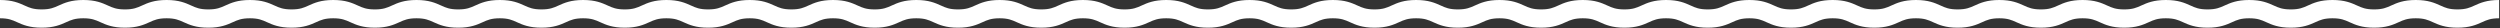 <svg width="2735" height="31" viewBox="0 0 2735 31" fill="none" xmlns="http://www.w3.org/2000/svg">
<rect x="0" y="0" width="2735" height="31" fill="#333333" stroke="none"/>
<path fill-rule="evenodd" clip-rule="evenodd" d="M0 20C9.238 20 13.436 21.899 18.493 24.186L18.663 24.263C24.921 27.093 32.125 30.303 45.567 30.303C59.009 30.303 66.213 27.093 72.471 24.263L72.641 24.186C77.698 21.899 81.896 20 91.134 20C100.372 20 104.57 21.899 109.627 24.186L109.797 24.263C116.055 27.093 123.259 30.303 136.701 30.303C150.143 30.303 157.347 27.093 163.605 24.263L163.775 24.186C168.832 21.899 173.03 20 182.268 20C191.506 20 195.704 21.899 200.761 24.186L200.931 24.263C207.189 27.093 214.393 30.303 227.835 30.303C241.277 30.303 248.481 27.093 254.739 24.263L254.909 24.186C259.966 21.899 264.164 20 273.402 20C282.64 20 286.838 21.899 291.895 24.186L292.065 24.263C298.323 27.093 305.527 30.303 318.969 30.303C332.411 30.303 339.616 27.093 345.873 24.263L346.043 24.186C351.1 21.899 355.298 20 364.536 20C373.774 20 377.972 21.899 383.029 24.186L383.199 24.263C389.457 27.093 396.661 30.303 410.103 30.303C423.545 30.303 430.749 27.093 437.007 24.263L437.177 24.186C442.234 21.899 446.432 20 455.67 20C464.908 20 469.106 21.899 474.163 24.186L474.333 24.263C480.591 27.093 487.795 30.303 501.237 30.303C514.679 30.303 521.884 27.093 528.14 24.263L528.312 24.185C533.368 21.898 537.563 20 546.794 20C556.033 20 560.23 21.899 565.287 24.187L565.455 24.263C571.711 27.092 578.913 30.303 592.351 30.303C605.793 30.303 612.997 27.093 619.255 24.263L619.425 24.186C624.482 21.899 628.68 20 637.918 20C647.156 20 651.354 21.899 656.411 24.186L656.581 24.263C662.838 27.093 670.042 30.303 683.485 30.303C696.927 30.303 704.131 27.093 710.389 24.263L710.559 24.186C715.616 21.899 719.814 20 729.052 20C738.29 20 742.487 21.899 747.545 24.186L747.715 24.263C753.972 27.093 761.176 30.303 774.619 30.303C788.061 30.303 795.265 27.093 801.523 24.263L801.693 24.186C806.75 21.899 810.948 20 820.186 20C829.424 20 833.622 21.899 838.679 24.186L838.849 24.263C845.106 27.093 852.31 30.303 865.753 30.303C879.195 30.303 886.399 27.093 892.657 24.263L892.827 24.186C897.884 21.899 902.082 20 911.32 20C920.558 20 924.756 21.899 929.813 24.186L929.983 24.263C936.24 27.093 943.445 30.303 956.887 30.303C970.329 30.303 977.533 27.093 983.791 24.263L983.961 24.186C989.018 21.899 993.216 20 1002.45 20C1011.69 20 1015.89 21.899 1020.95 24.186L1021.12 24.263C1027.37 27.093 1034.58 30.303 1048.02 30.303C1061.46 30.303 1068.67 27.093 1074.92 24.263L1075.09 24.186C1080.15 21.899 1084.35 20 1093.59 20C1102.83 20 1107.02 21.899 1112.08 24.186L1112.25 24.263C1118.51 27.093 1125.71 30.303 1139.15 30.303C1152.6 30.303 1159.8 27.093 1166.06 24.263L1166.23 24.186C1171.29 21.899 1175.48 20 1184.72 20C1193.96 20 1198.16 21.899 1203.22 24.186L1203.39 24.263C1209.64 27.093 1216.85 30.303 1230.29 30.303C1243.73 30.303 1250.94 27.093 1257.19 24.263L1257.36 24.186C1262.42 21.899 1266.62 20 1275.86 20C1285.09 20 1289.29 21.898 1294.35 24.186L1294.52 24.264C1300.78 27.093 1307.99 30.303 1321.43 30.303C1334.88 30.303 1342.08 27.093 1348.34 24.264L1348.51 24.187C1353.56 21.9 1357.77 20 1367.01 20C1376.25 20 1380.45 21.899 1385.5 24.186L1385.67 24.263C1391.93 27.093 1399.13 30.303 1412.58 30.303C1426.02 30.303 1433.22 27.093 1439.48 24.263L1439.65 24.186C1444.71 21.899 1448.91 20 1458.14 20C1467.38 20 1471.58 21.899 1476.64 24.186L1476.81 24.263C1483.06 27.093 1490.27 30.303 1503.71 30.303C1517.15 30.303 1524.36 27.093 1530.61 24.263L1530.78 24.186C1535.84 21.899 1540.04 20 1549.28 20C1558.52 20 1562.71 21.899 1567.77 24.186L1567.94 24.263C1574.2 27.093 1581.4 30.303 1594.85 30.303C1608.29 30.303 1615.49 27.093 1621.75 24.263L1621.92 24.186C1626.98 21.899 1631.17 20 1640.41 20C1649.65 20 1653.85 21.899 1658.91 24.186L1659.08 24.263C1665.33 27.093 1672.54 30.303 1685.98 30.303C1699.42 30.303 1706.63 27.093 1712.88 24.263L1713.05 24.186C1718.11 21.899 1722.31 20 1731.55 20C1740.78 20 1744.98 21.899 1750.04 24.186L1750.21 24.263C1756.47 27.093 1763.67 30.303 1777.11 30.303C1790.56 30.303 1797.76 27.093 1804.02 24.263L1804.19 24.186C1809.24 21.899 1813.44 20 1822.68 20C1831.92 20 1836.12 21.899 1841.17 24.186L1841.34 24.263C1847.6 27.093 1854.8 30.303 1868.25 30.303C1881.69 30.303 1888.89 27.093 1895.15 24.263L1895.32 24.185C1900.38 21.898 1904.57 20 1913.8 20C1923.04 20 1927.24 21.899 1932.3 24.187L1932.47 24.263C1938.72 27.092 1945.92 30.303 1959.36 30.303C1972.8 30.303 1980.01 27.093 1986.26 24.263L1986.43 24.186C1991.49 21.899 1995.69 20 2004.93 20C2014.17 20 2018.36 21.899 2023.42 24.186L2023.59 24.263C2029.85 27.093 2037.05 30.303 2050.5 30.303C2063.94 30.303 2071.14 27.093 2077.4 24.263L2077.57 24.186C2082.63 21.899 2086.82 20 2096.06 20C2105.3 20 2109.5 21.899 2114.56 24.186L2114.73 24.263C2120.98 27.093 2128.19 30.303 2141.63 30.303C2155.07 30.303 2162.28 27.093 2168.53 24.263L2168.7 24.186C2173.76 21.899 2177.96 20 2187.2 20C2196.43 20 2200.63 21.899 2205.69 24.186L2205.86 24.263C2212.12 27.093 2219.32 30.303 2232.76 30.303C2246.21 30.303 2253.41 27.093 2259.67 24.263L2259.84 24.186C2264.89 21.899 2269.09 20 2278.33 20C2287.57 20 2291.77 21.899 2296.82 24.186L2296.99 24.263C2303.25 27.093 2310.45 30.303 2323.9 30.303C2337.34 30.303 2344.54 27.093 2350.8 24.263L2350.97 24.186C2356.03 21.899 2360.23 20 2369.46 20C2378.7 20 2382.9 21.899 2387.96 24.186L2388.13 24.263C2394.38 27.093 2401.59 30.303 2415.03 30.303C2428.47 30.303 2435.68 27.093 2441.94 24.263L2442.1 24.186C2447.16 21.899 2451.36 20 2460.6 20C2469.84 20 2474.03 21.899 2479.09 24.186L2479.26 24.263C2485.52 27.093 2492.72 30.303 2506.17 30.303C2519.61 30.303 2526.81 27.093 2533.07 24.263L2533.24 24.186C2538.3 21.899 2542.49 20 2551.73 20C2560.97 20 2565.17 21.899 2570.23 24.186L2570.4 24.263C2576.65 27.093 2583.86 30.303 2597.3 30.303C2610.74 30.303 2617.95 27.093 2624.2 24.263L2624.37 24.186C2629.43 21.899 2633.63 20 2642.87 20C2652.1 20 2656.3 21.898 2661.36 24.186L2661.53 24.264C2667.79 27.093 2675 30.303 2688.44 30.303C2701.89 30.303 2709.09 27.093 2715.35 24.264L2715.52 24.187C2720.57 21.9 2724.78 20 2734.02 20V0C2720.57 0 2713.37 3.21 2707.11 6.04L2706.94 6.117C2701.88 8.405 2697.68 10.303 2688.44 10.303C2679.2 10.303 2675 8.403 2669.94 6.116L2669.77 6.04C2663.51 3.21 2656.31 0 2642.87 0C2629.42 0 2622.22 3.21 2615.96 6.04L2615.79 6.117L2615.79 6.117C2610.73 8.405 2606.54 10.303 2597.3 10.303C2588.06 10.303 2583.86 8.404 2578.81 6.117L2578.64 6.04C2572.38 3.21 2565.17 0 2551.73 0C2538.29 0 2531.09 3.21 2524.83 6.04L2524.66 6.117L2524.66 6.117C2519.6 8.404 2515.4 10.303 2506.17 10.303C2496.93 10.303 2492.73 8.404 2487.67 6.117L2487.5 6.04C2481.24 3.21 2474.04 0 2460.6 0C2447.16 0 2439.95 3.21 2433.69 6.04L2433.52 6.117C2428.47 8.404 2424.27 10.303 2415.03 10.303C2405.79 10.303 2401.6 8.404 2396.54 6.117L2396.37 6.04C2390.11 3.21 2382.91 0 2369.46 0C2356.02 0 2348.82 3.21 2342.56 6.04L2342.39 6.117C2337.33 8.404 2333.13 10.303 2323.9 10.303C2314.66 10.303 2310.46 8.404 2305.4 6.117L2305.23 6.04C2298.98 3.21 2291.77 0 2278.33 0C2264.89 0 2257.68 3.21 2251.43 6.04L2251.26 6.117C2246.2 8.404 2242 10.303 2232.76 10.303C2223.53 10.303 2219.33 8.404 2214.27 6.117L2214.1 6.04C2207.84 3.21 2200.64 0 2187.2 0C2173.75 0 2166.55 3.21 2160.29 6.04L2160.12 6.117C2155.06 8.404 2150.87 10.303 2141.63 10.303C2132.39 10.303 2128.19 8.404 2123.14 6.117L2122.97 6.04C2116.71 3.21 2109.5 0 2096.06 0C2082.62 0 2075.42 3.21 2069.16 6.04L2068.99 6.117L2068.99 6.117C2063.93 8.405 2059.73 10.303 2050.5 10.303C2041.26 10.303 2037.06 8.404 2032 6.117L2031.83 6.04C2025.57 3.21 2018.37 0 2004.93 0C1991.49 0 1984.28 3.21 1978.02 6.04L1977.85 6.117C1972.8 8.404 1968.6 10.303 1959.36 10.303C1950.13 10.303 1945.94 8.405 1940.88 6.118L1940.71 6.04C1934.45 3.21 1927.25 0 1913.8 0C1900.37 0 1893.16 3.211 1886.91 6.04L1886.74 6.116C1881.68 8.404 1877.49 10.303 1868.25 10.303C1859.01 10.303 1854.81 8.404 1849.75 6.117L1849.58 6.04C1843.33 3.21 1836.12 0 1822.68 0C1809.24 0 1802.03 3.21 1795.78 6.04L1795.61 6.117C1790.55 8.404 1786.35 10.303 1777.11 10.303C1767.88 10.303 1763.68 8.404 1758.62 6.117L1758.45 6.04C1752.19 3.21 1744.99 0 1731.55 0C1718.1 0 1710.9 3.21 1704.64 6.04L1704.47 6.117C1699.41 8.404 1695.22 10.303 1685.98 10.303C1676.74 10.303 1672.54 8.404 1667.49 6.117L1667.32 6.04C1661.06 3.21 1653.85 0 1640.41 0C1626.97 0 1619.77 3.21 1613.51 6.04L1613.34 6.117C1608.28 8.404 1604.08 10.303 1594.85 10.303C1585.61 10.303 1581.41 8.404 1576.35 6.117L1576.18 6.04C1569.92 3.21 1562.72 0 1549.28 0C1535.84 0 1528.63 3.21 1522.37 6.04L1522.2 6.117C1517.15 8.404 1512.95 10.303 1503.71 10.303C1494.47 10.303 1490.28 8.404 1485.22 6.117L1485.05 6.04C1478.79 3.21 1471.59 0 1458.14 0C1444.7 0 1437.5 3.21 1431.24 6.04L1431.07 6.117C1426.01 8.404 1421.82 10.303 1412.58 10.303C1403.34 10.303 1399.14 8.404 1394.08 6.117L1393.91 6.04C1387.66 3.21 1380.45 0 1367.01 0C1353.56 0 1346.36 3.21 1340.1 6.04L1339.93 6.117L1339.93 6.117C1334.87 8.405 1330.67 10.303 1321.43 10.303C1312.19 10.303 1307.99 8.403 1302.93 6.116L1302.76 6.04C1296.5 3.21 1289.3 0 1275.86 0C1262.41 0 1255.21 3.21 1248.95 6.04L1248.78 6.117C1243.72 8.404 1239.53 10.303 1230.29 10.303C1221.05 10.303 1216.85 8.404 1211.8 6.117L1211.63 6.04C1205.37 3.21 1198.16 0 1184.72 0C1171.28 0 1164.08 3.21 1157.82 6.04L1157.65 6.117L1157.65 6.117C1152.59 8.404 1148.39 10.303 1139.15 10.303C1129.92 10.303 1125.72 8.404 1120.66 6.117L1120.49 6.04C1114.23 3.21 1107.03 0 1093.59 0C1080.15 0 1072.94 3.21 1066.68 6.04L1066.51 6.117L1066.51 6.117C1061.46 8.404 1057.26 10.303 1048.02 10.303C1038.78 10.303 1034.59 8.404 1029.53 6.117L1029.53 6.117L1029.36 6.04C1023.1 3.21 1015.9 0 1002.45 0C989.011 0 981.807 3.21 975.55 6.04L975.38 6.117C970.323 8.404 966.125 10.303 956.887 10.303C947.649 10.303 943.451 8.404 938.394 6.117L938.224 6.04C931.966 3.21 924.762 0 911.32 0C897.878 0 890.673 3.21 884.416 6.04L884.246 6.117C879.189 8.404 874.991 10.303 865.753 10.303C856.515 10.303 852.317 8.404 847.26 6.117L847.09 6.04C840.832 3.21 833.628 0 820.186 0C806.743 0 799.539 3.21 793.282 6.04L793.112 6.117C788.055 8.404 783.857 10.303 774.619 10.303C765.381 10.303 761.183 8.404 756.126 6.117L755.956 6.04C749.698 3.21 742.494 0 729.052 0C715.609 0 708.405 3.21 702.148 6.04L701.978 6.117C696.92 8.404 692.723 10.303 683.485 10.303C674.247 10.303 670.049 8.404 664.992 6.117L664.822 6.04C658.564 3.21 651.36 0 637.918 0C624.475 0 617.271 3.21 611.014 6.04L610.844 6.117C605.786 8.404 601.589 10.303 592.351 10.303C583.12 10.303 578.925 8.405 573.868 6.118L573.697 6.04C567.44 3.21 560.236 0 546.794 0C533.356 0 526.154 3.211 519.898 6.04L519.729 6.116C514.673 8.404 510.476 10.303 501.237 10.303C491.999 10.303 487.801 8.404 482.744 6.117L482.574 6.04C476.316 3.21 469.112 0 455.67 0C442.228 0 435.024 3.21 428.766 6.04L428.596 6.117C423.539 8.404 419.341 10.303 410.103 10.303C400.865 10.303 396.667 8.404 391.61 6.117L391.44 6.04C385.182 3.21 377.978 0 364.536 0C351.094 0 343.89 3.21 337.632 6.04L337.462 6.117C332.405 8.404 328.207 10.303 318.969 10.303C309.731 10.303 305.533 8.404 300.476 6.117L300.306 6.04C294.048 3.21 286.844 0 273.402 0C259.96 0 252.756 3.21 246.498 6.04L246.328 6.117C241.271 8.404 237.073 10.303 227.835 10.303C218.597 10.303 214.399 8.404 209.342 6.117L209.172 6.04C202.914 3.21 195.71 0 182.268 0C168.826 0 161.622 3.21 155.364 6.04L155.194 6.117C150.137 8.404 145.939 10.303 136.701 10.303C127.463 10.303 123.265 8.404 118.208 6.117L118.038 6.04C111.78 3.21 104.576 0 91.134 0C77.692 0 70.487 3.21 64.23 6.04L64.06 6.117C59.003 8.404 54.805 10.303 45.567 10.303C36.329 10.303 32.131 8.404 27.074 6.117L26.904 6.04C20.646 3.21 13.442 0 0 0V20Z" fill="white"/>
</svg>
